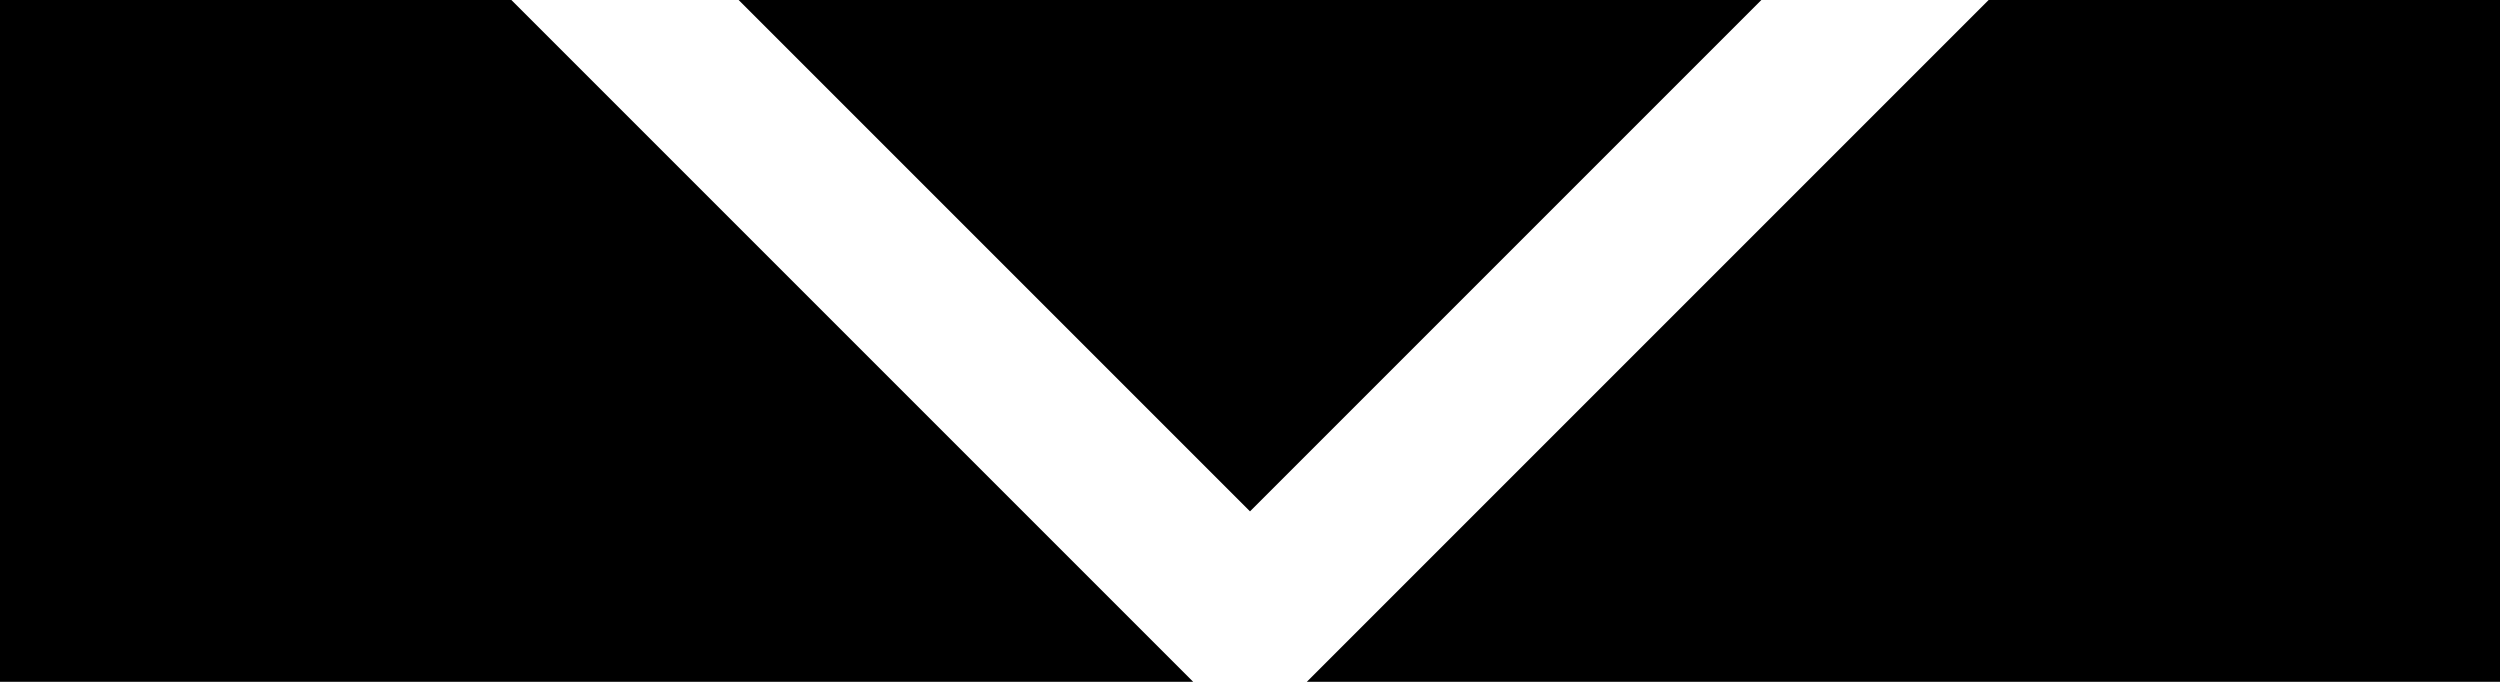 <svg width="440" height="120" version="1.1" xmlns="http://www.w3.org/2000/svg">
<!-- Left Eye -->
<path fill="black" d="M0 0 h90 l120 120 h-210 Z" />
<!-- The V -->
<path fill="black" d="M130 0 h180 l-90 90 Z" />
<!-- Right Eye -->
<path fill="black" d="M350 0 h90 v120 h-210 Z" />
Vario
</svg>
